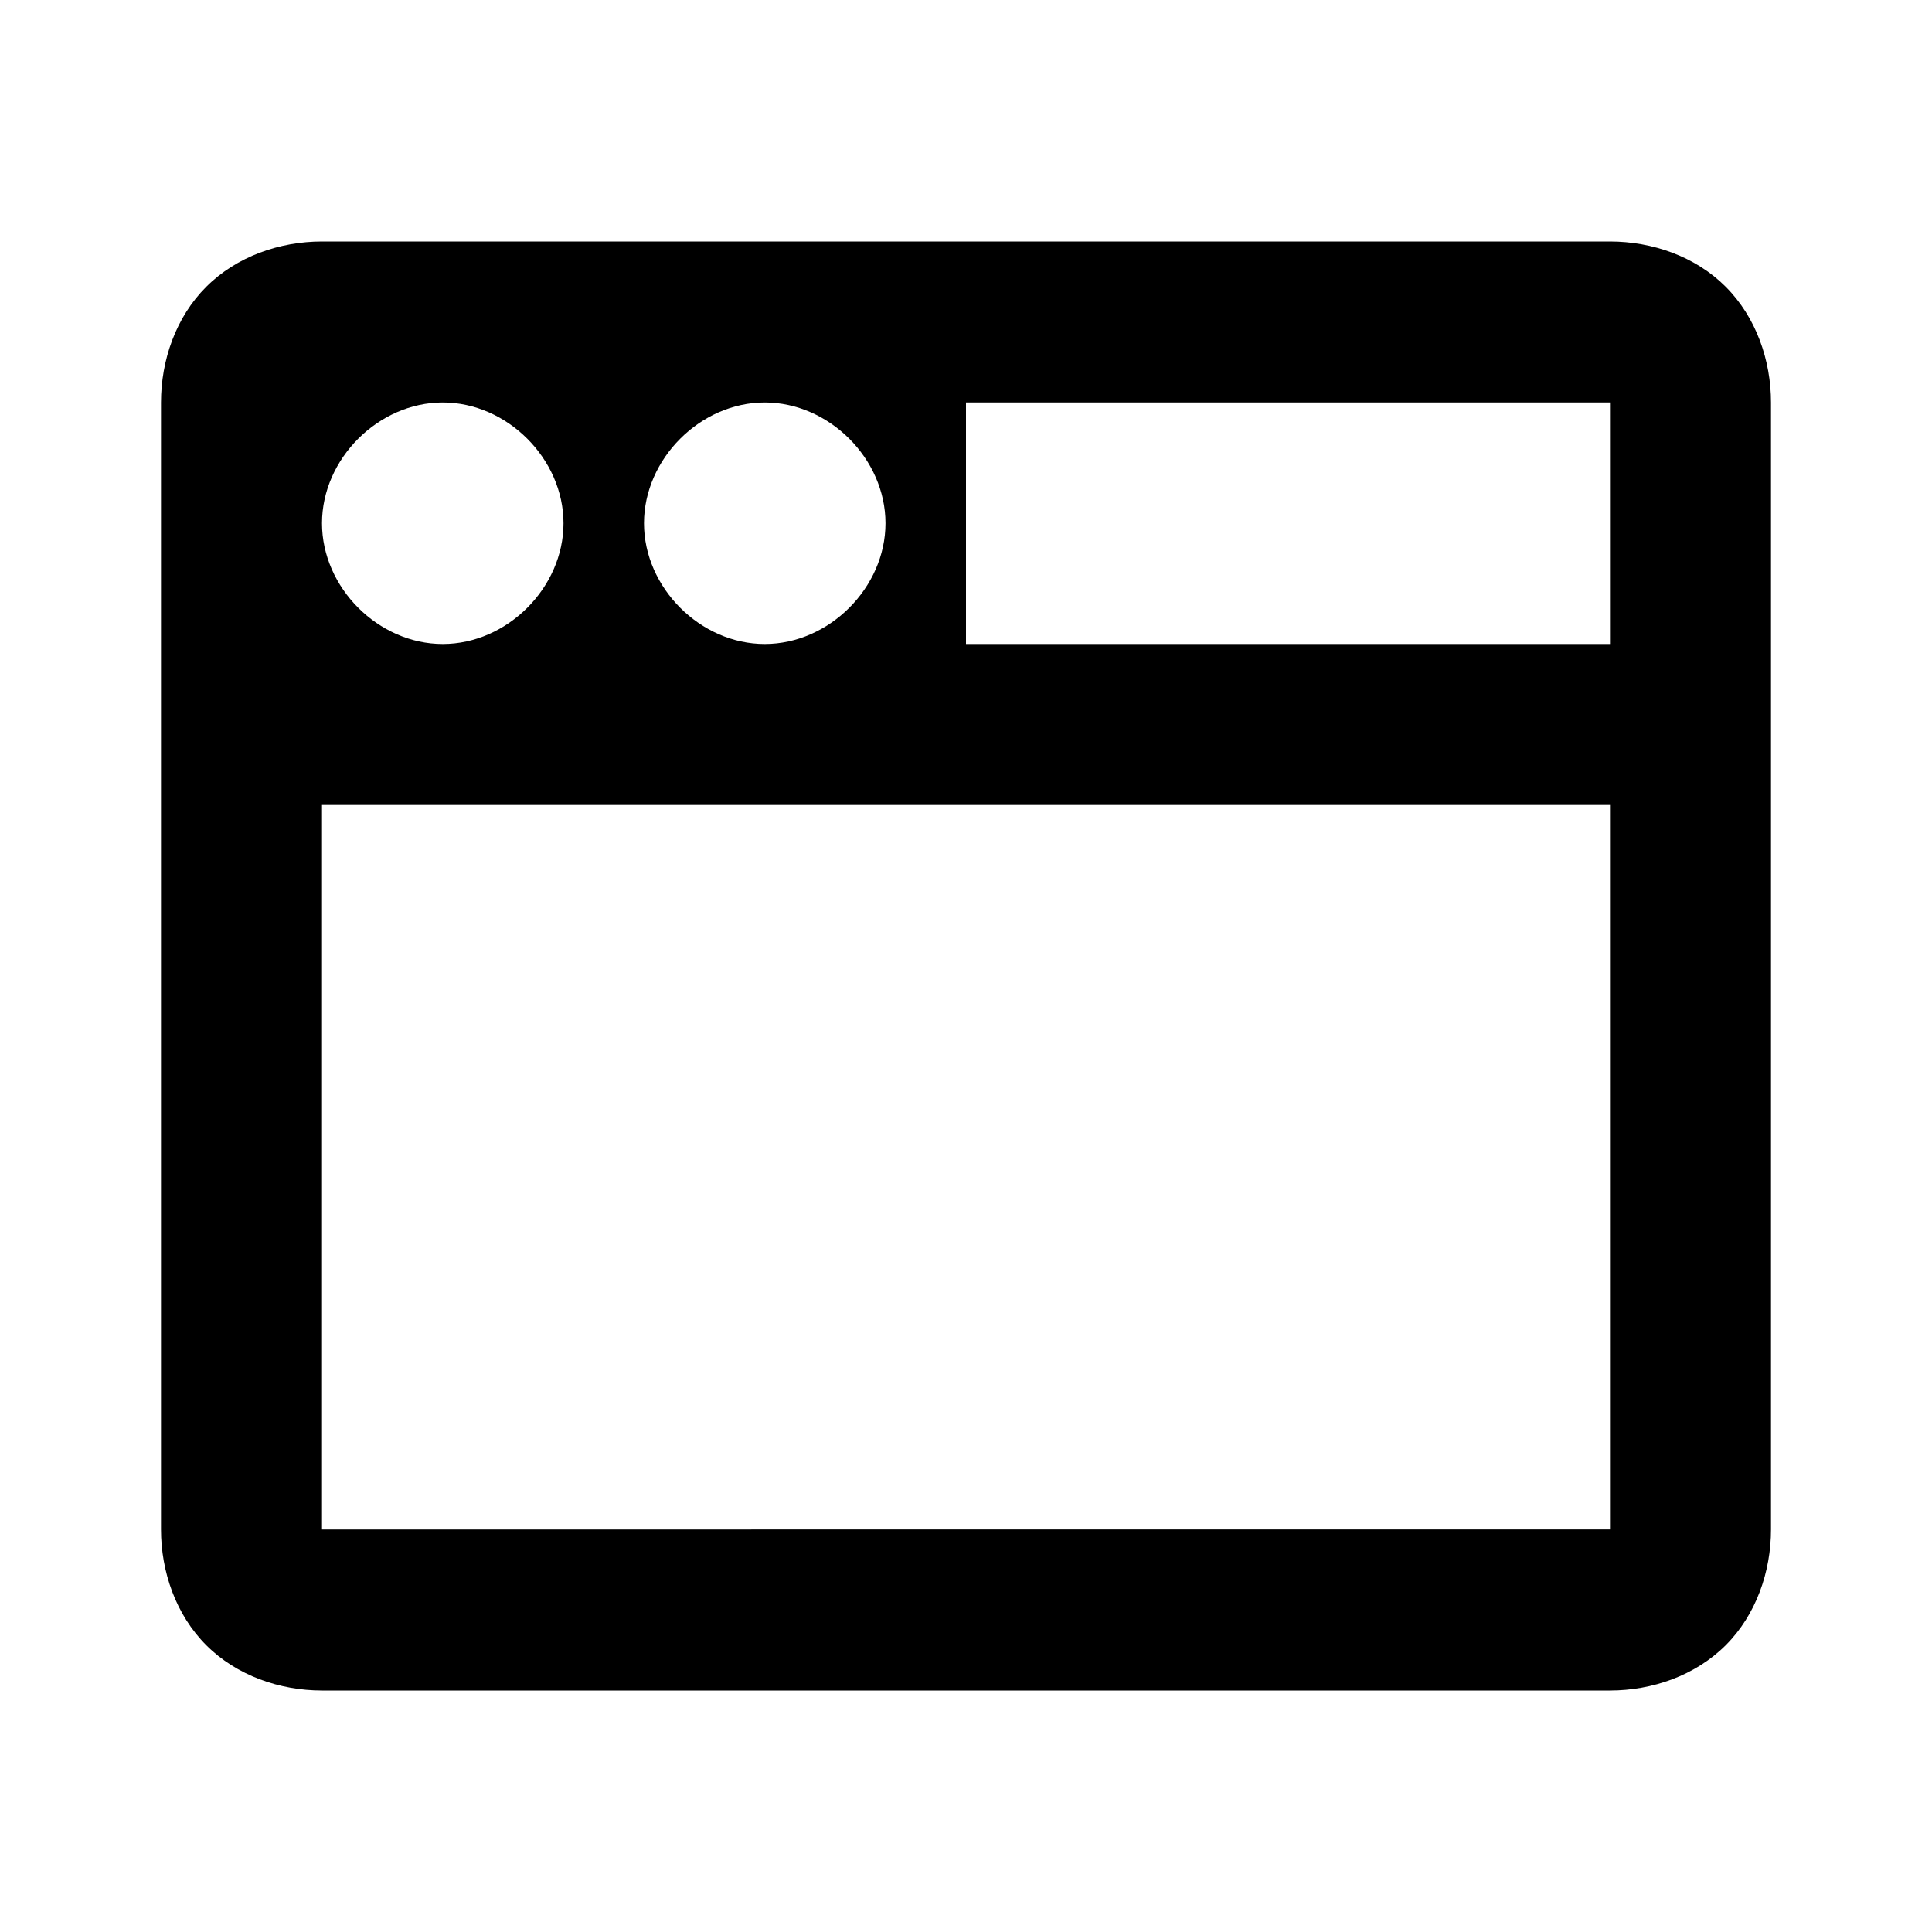 <svg xmlns="http://www.w3.org/2000/svg" viewBox="0 0 24 24"><path d="M4 3c-.523 0-1.059.184-1.438.563C2.184 3.94 2 4.476 2 5v14c0 .523.184 1.059.563 1.438.378.378.914.562 1.437.562h16c.523 0 1.059-.184 1.438-.563.378-.378.562-.914.562-1.437V5c0-.523-.184-1.059-.563-1.438C21.06 3.184 20.523 3 20 3zm1.5 2C6.3 5 7 5.7 7 6.5S6.3 8 5.5 8 4 7.3 4 6.5 4.7 5 5.5 5zm4 0c.8 0 1.5.7 1.5 1.5S10.3 8 9.5 8 8 7.3 8 6.5 8.7 5 9.5 5zM12 5h8v3h-8zm-8 5h16v9H4z"/></svg>
